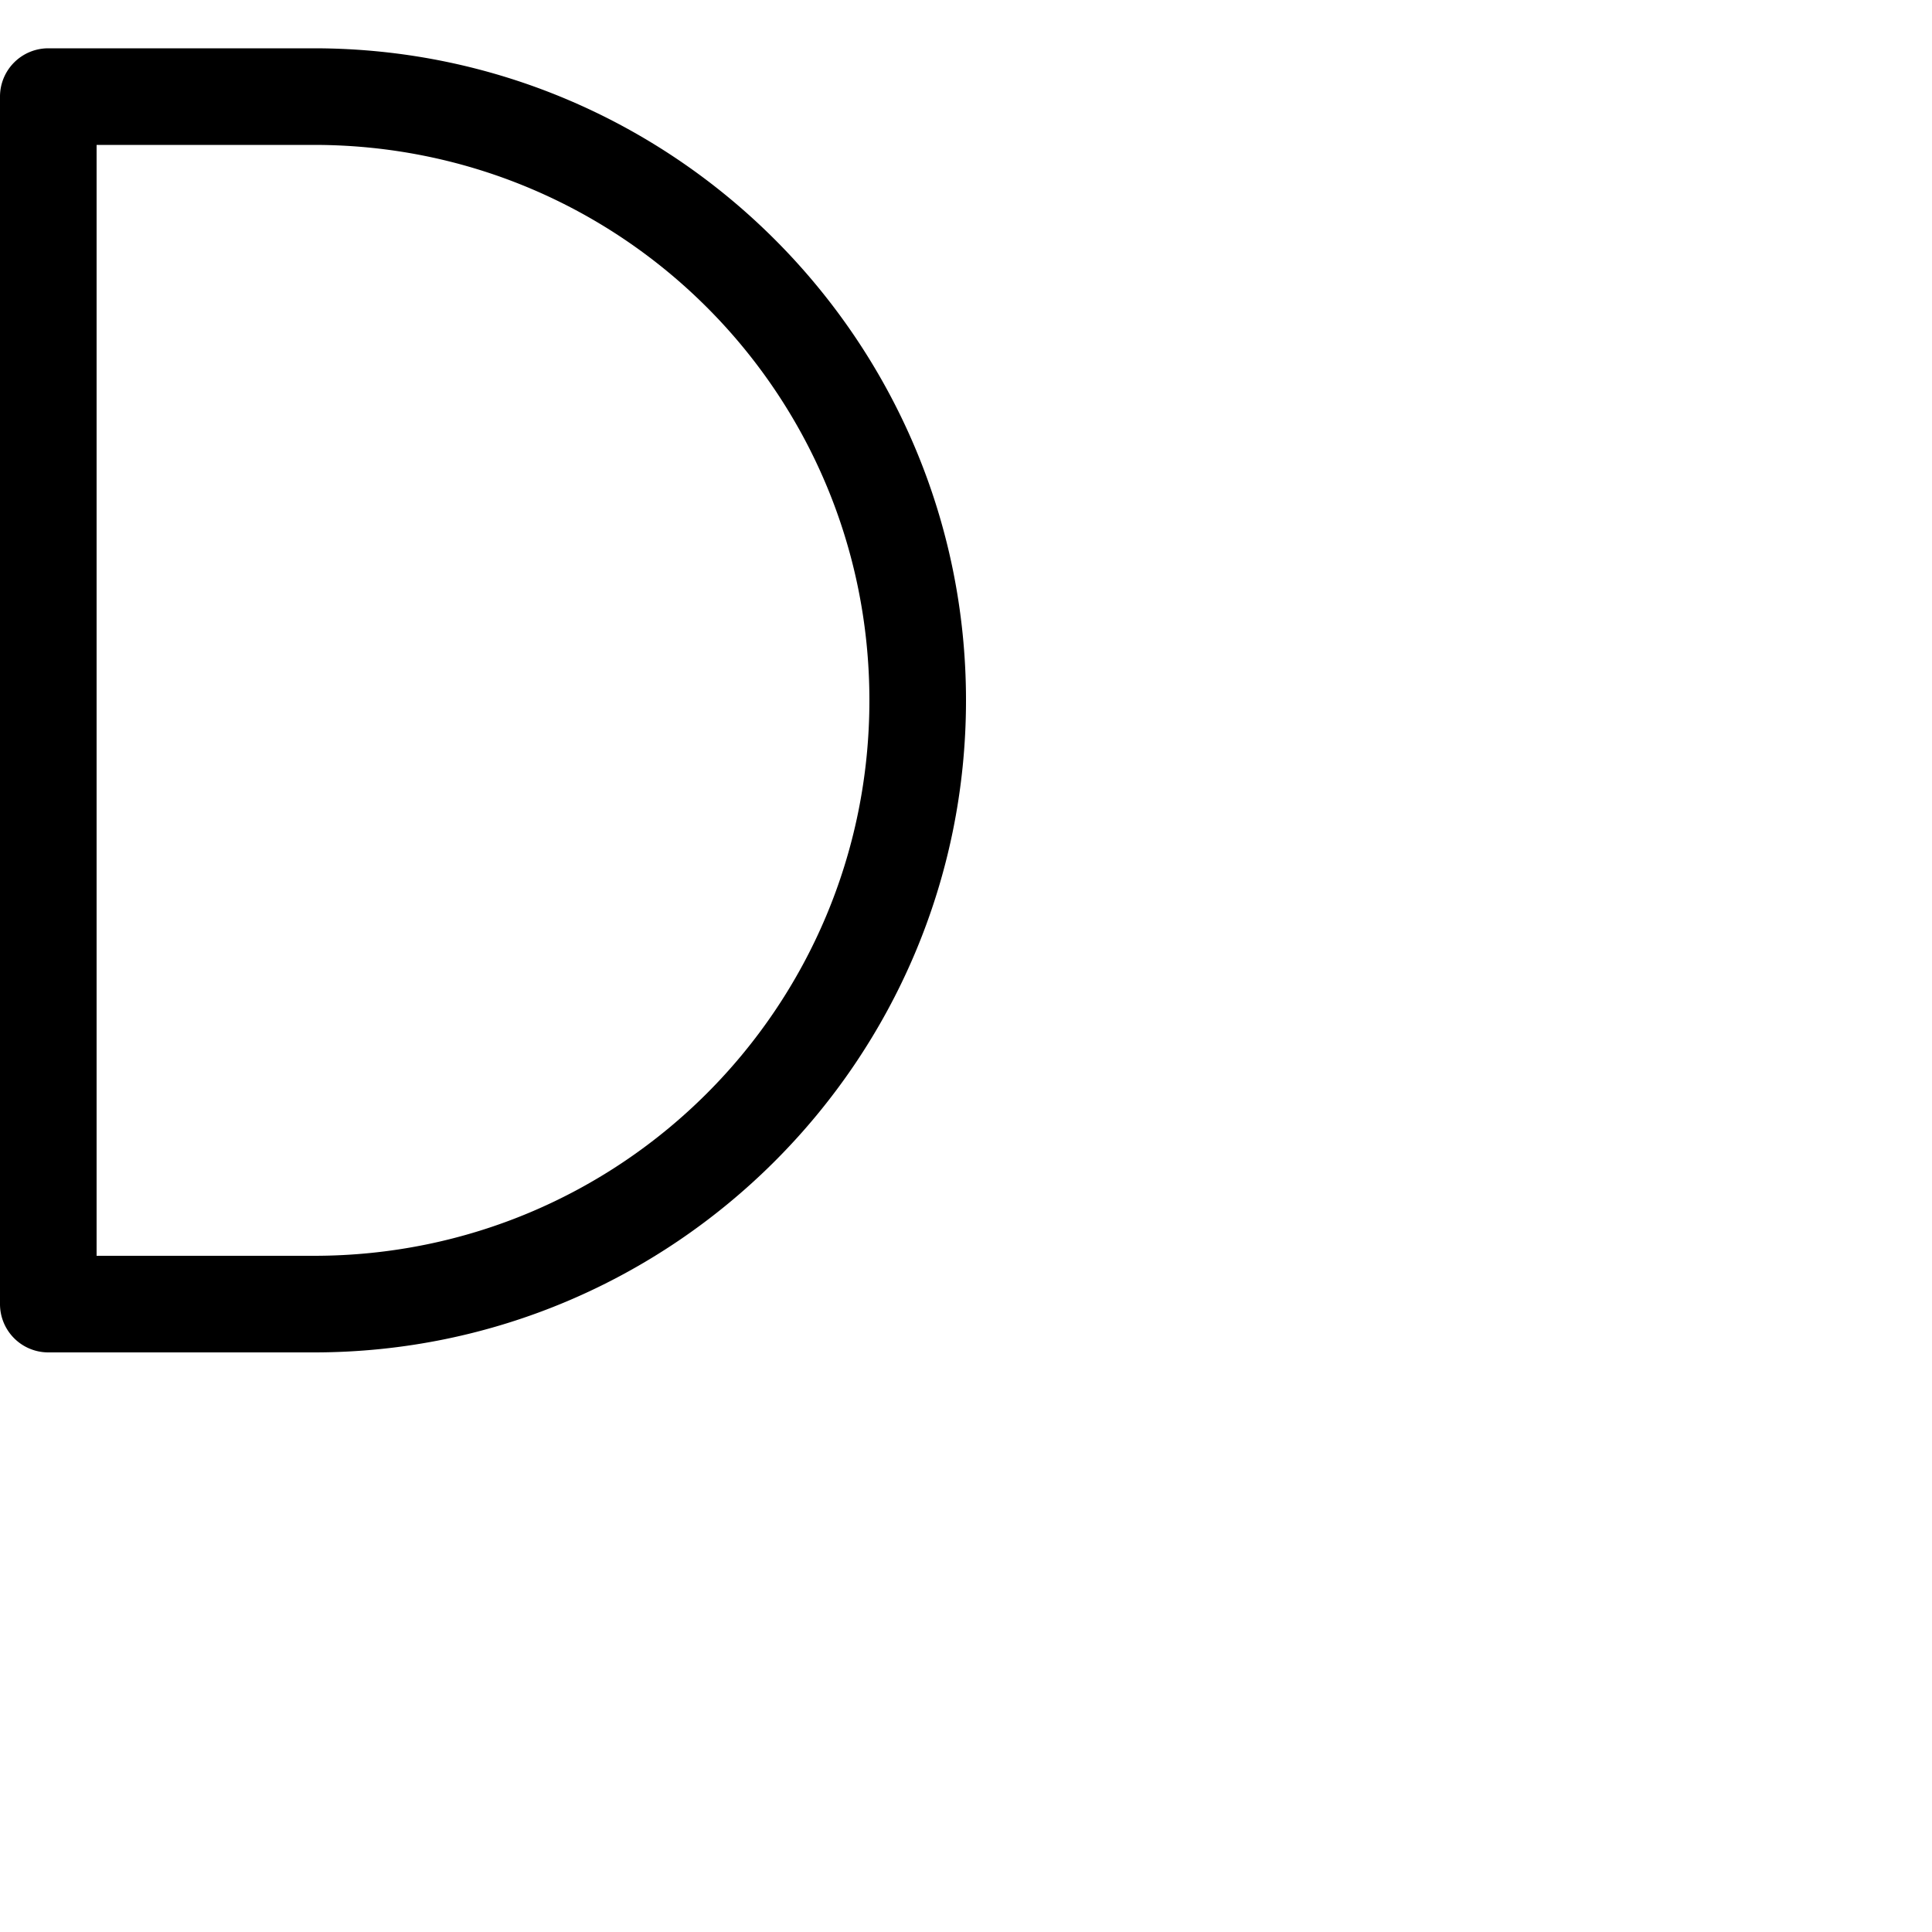 <?xml version="1.0" encoding="UTF-8" standalone="no"?>
<svg
   xmlns:dc="http://purl.org/dc/elements/1.1/"
   xmlns:cc="http://creativecommons.org/ns#"
   xmlns:rdf="http://www.w3.org/1999/02/22-rdf-syntax-ns#"
   xmlns:svg="http://www.w3.org/2000/svg"
   xmlns="http://www.w3.org/2000/svg"
   xmlns:sodipodi="http://sodipodi.sourceforge.net/DTD/sodipodi-0.dtd"
   xmlns:inkscape="http://www.inkscape.org/namespaces/inkscape"
   sodipodi:docname="D.svg"
   inkscape:version="1.0 (4035a4fb49, 2020-05-01)"
   id="svg8"
   version="1.1"
   viewBox="0 0 1000 1000"
   height="1000"
   width="1000">
  <defs
     id="defs2" />
  <sodipodi:namedview
     inkscape:guide-bbox="true"
     showguides="true"
     inkscape:window-maximized="1"
     inkscape:window-y="1281"
     inkscape:window-x="0"
     inkscape:window-height="997"
     inkscape:window-width="1916"
     inkscape:snap-grids="false"
     inkscape:snap-page="true"
     inkscape:snap-text-baseline="true"
     inkscape:snap-center="true"
     inkscape:snap-object-midpoints="true"
     inkscape:snap-midpoints="true"
     inkscape:snap-smooth-nodes="true"
     inkscape:snap-intersection-paths="true"
     inkscape:object-paths="true"
     inkscape:snap-bbox-midpoints="true"
     inkscape:snap-bbox-edge-midpoints="true"
     inkscape:bbox-nodes="true"
     inkscape:bbox-paths="true"
     inkscape:snap-bbox="true"
     inkscape:pagecheckerboard="true"
     units="px"
     showgrid="true"
     inkscape:document-rotation="0"
     inkscape:current-layer="layer1"
     inkscape:document-units="px"
     inkscape:cy="452.79163"
     inkscape:cx="209.40726"
     inkscape:zoom="0.60350724"
     inkscape:pageshadow="2"
     inkscape:pageopacity="0.0"
     borderopacity="1.0"
     bordercolor="#666666"
     pagecolor="#ffffff"
     id="base">
    <inkscape:grid
       id="grid883"
       type="xygrid" />
    <sodipodi:guide
       inkscape:color="rgb(0,0,255)"
       inkscape:locked="true"
       inkscape:label=""
       id="guide885"
       orientation="0,1"
       position="0,300" />
    <sodipodi:guide
       inkscape:color="rgb(0,0,255)"
       inkscape:locked="true"
       inkscape:label=""
       id="guide887"
       orientation="0,1"
       position="0,700" />
    <sodipodi:guide
       inkscape:color="rgb(0,0,255)"
       inkscape:locked="true"
       inkscape:label=""
       id="guide889"
       orientation="0,1"
       position="0,975" />
    <sodipodi:guide
       inkscape:color="rgb(0,0,255)"
       inkscape:locked="true"
       inkscape:label=""
       id="guide891"
       orientation="0,1"
       position="0,1000" />
    <sodipodi:guide
       inkscape:color="rgb(0,0,255)"
       inkscape:locked="true"
       inkscape:label=""
       id="guide893"
       orientation="0,1"
       position="0,0" />
    <sodipodi:guide
       id="guide921"
       orientation="0,-1"
       position="120,600" />
    <sodipodi:guide
       position="500,1000"
       orientation="-1,0"
       id="guide2198"
       inkscape:label=""
       inkscape:locked="false"
       inkscape:color="rgb(0,0,255)" />
  </sodipodi:namedview>
  <g
     style="display:inline"
     id="layer1"
     inkscape:groupmode="layer"
     inkscape:label="Layer 1">
    <path
       d="M 25 25 A 25 25 0 0 0 0 50 L 0 674.832 A 25 25 0 0 0 0 675 A 25 25 0 0 0 25 700 L 162.5 700 C 348.6 700 500 548.6 500 362.5 C 500 176.4 348.6 25 162.5 25 L 25.168 25 L 25 25 z M 50 75 L 162.5 75 C 321.578 75 450 203.422 450 362.5 C 450 521.578 321.578 650 162.5 650 L 50 650 L 50 75 z "
       style="color:#000000;font-style:normal;font-variant:normal;font-weight:normal;font-stretch:normal;font-size:medium;line-height:normal;font-family:sans-serif;font-variant-ligatures:normal;font-variant-position:normal;font-variant-caps:normal;font-variant-numeric:normal;font-variant-alternates:normal;font-variant-east-asian:normal;font-feature-settings:normal;font-variation-settings:normal;text-indent:0;text-align:start;text-decoration:none;text-decoration-line:none;text-decoration-style:solid;text-decoration-color:#000000;letter-spacing:normal;word-spacing:normal;text-transform:none;writing-mode:lr-tb;direction:ltr;text-orientation:mixed;dominant-baseline:auto;baseline-shift:baseline;text-anchor:start;white-space:normal;shape-padding:0;shape-margin:0;inline-size:0;clip-rule:nonzero;display:inline;overflow:visible;visibility:visible;isolation:auto;mix-blend-mode:normal;color-interpolation:sRGB;color-interpolation-filters:linearRGB;solid-color:#000000;solid-opacity:1;vector-effect:none;fill:#000000;fill-opacity:1;fill-rule:nonzero;stroke:none;stroke-width:50;stroke-linecap:round;stroke-linejoin:round;stroke-miterlimit:4;stroke-dasharray:none;stroke-dashoffset:0;stroke-opacity:1;paint-order:stroke fill markers;color-rendering:auto;image-rendering:auto;shape-rendering:auto;text-rendering:auto;enable-background:accumulate;stop-color:#000000;stop-opacity:1;opacity:1"
       id="path2225" />
  </g>
</svg>
